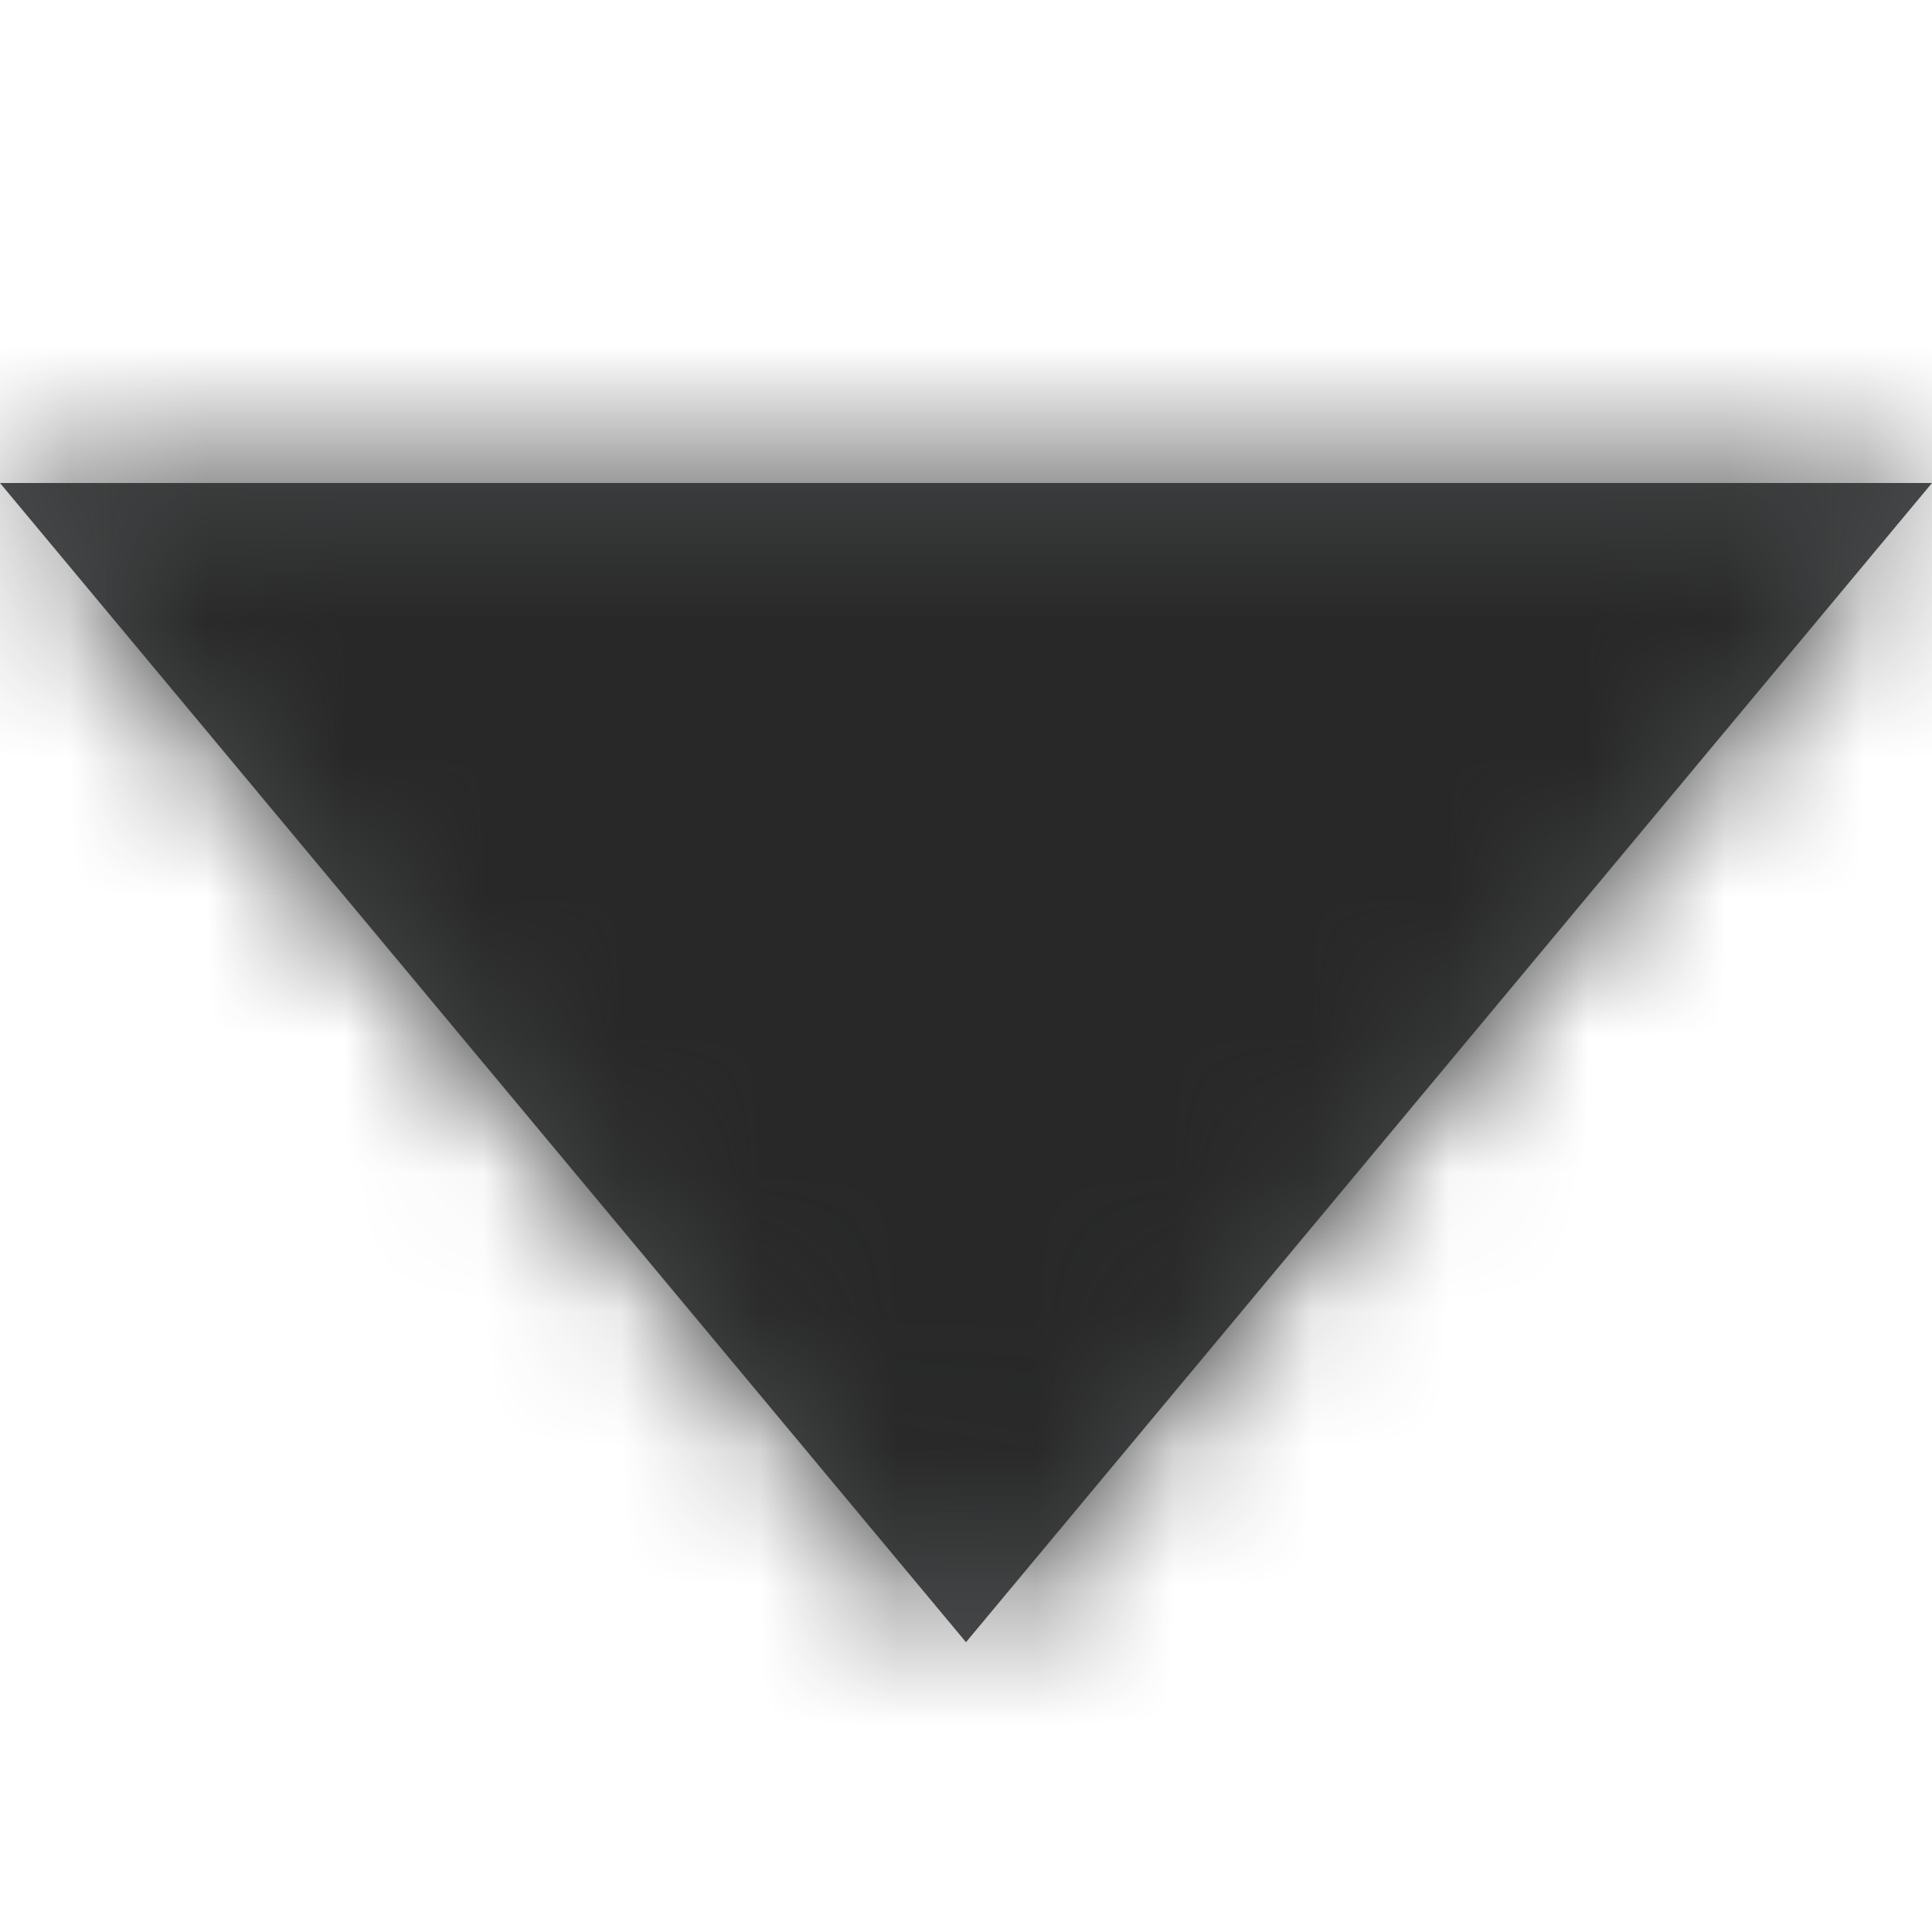 <svg xmlns="http://www.w3.org/2000/svg" width="14" height="14" fill="none" viewBox="0 0 14 14">
    <path fill="#4A4D4E" fill-rule="evenodd" d="M7 11.9L0 3.5h14l-7 8.4z" clip-rule="evenodd"/>
    <mask id="tkcnng28pa" width="14" height="9" x="0" y="3" maskUnits="userSpaceOnUse">
        <path fill="#fff" fill-rule="evenodd" d="M7 11.9L0 3.5h14l-7 8.4z" clip-rule="evenodd"/>
    </mask>
    <g mask="url(#tkcnng28pa)">
        <path fill="#282828" d="M0 0H14V14H0z"/>
    </g>
</svg>
